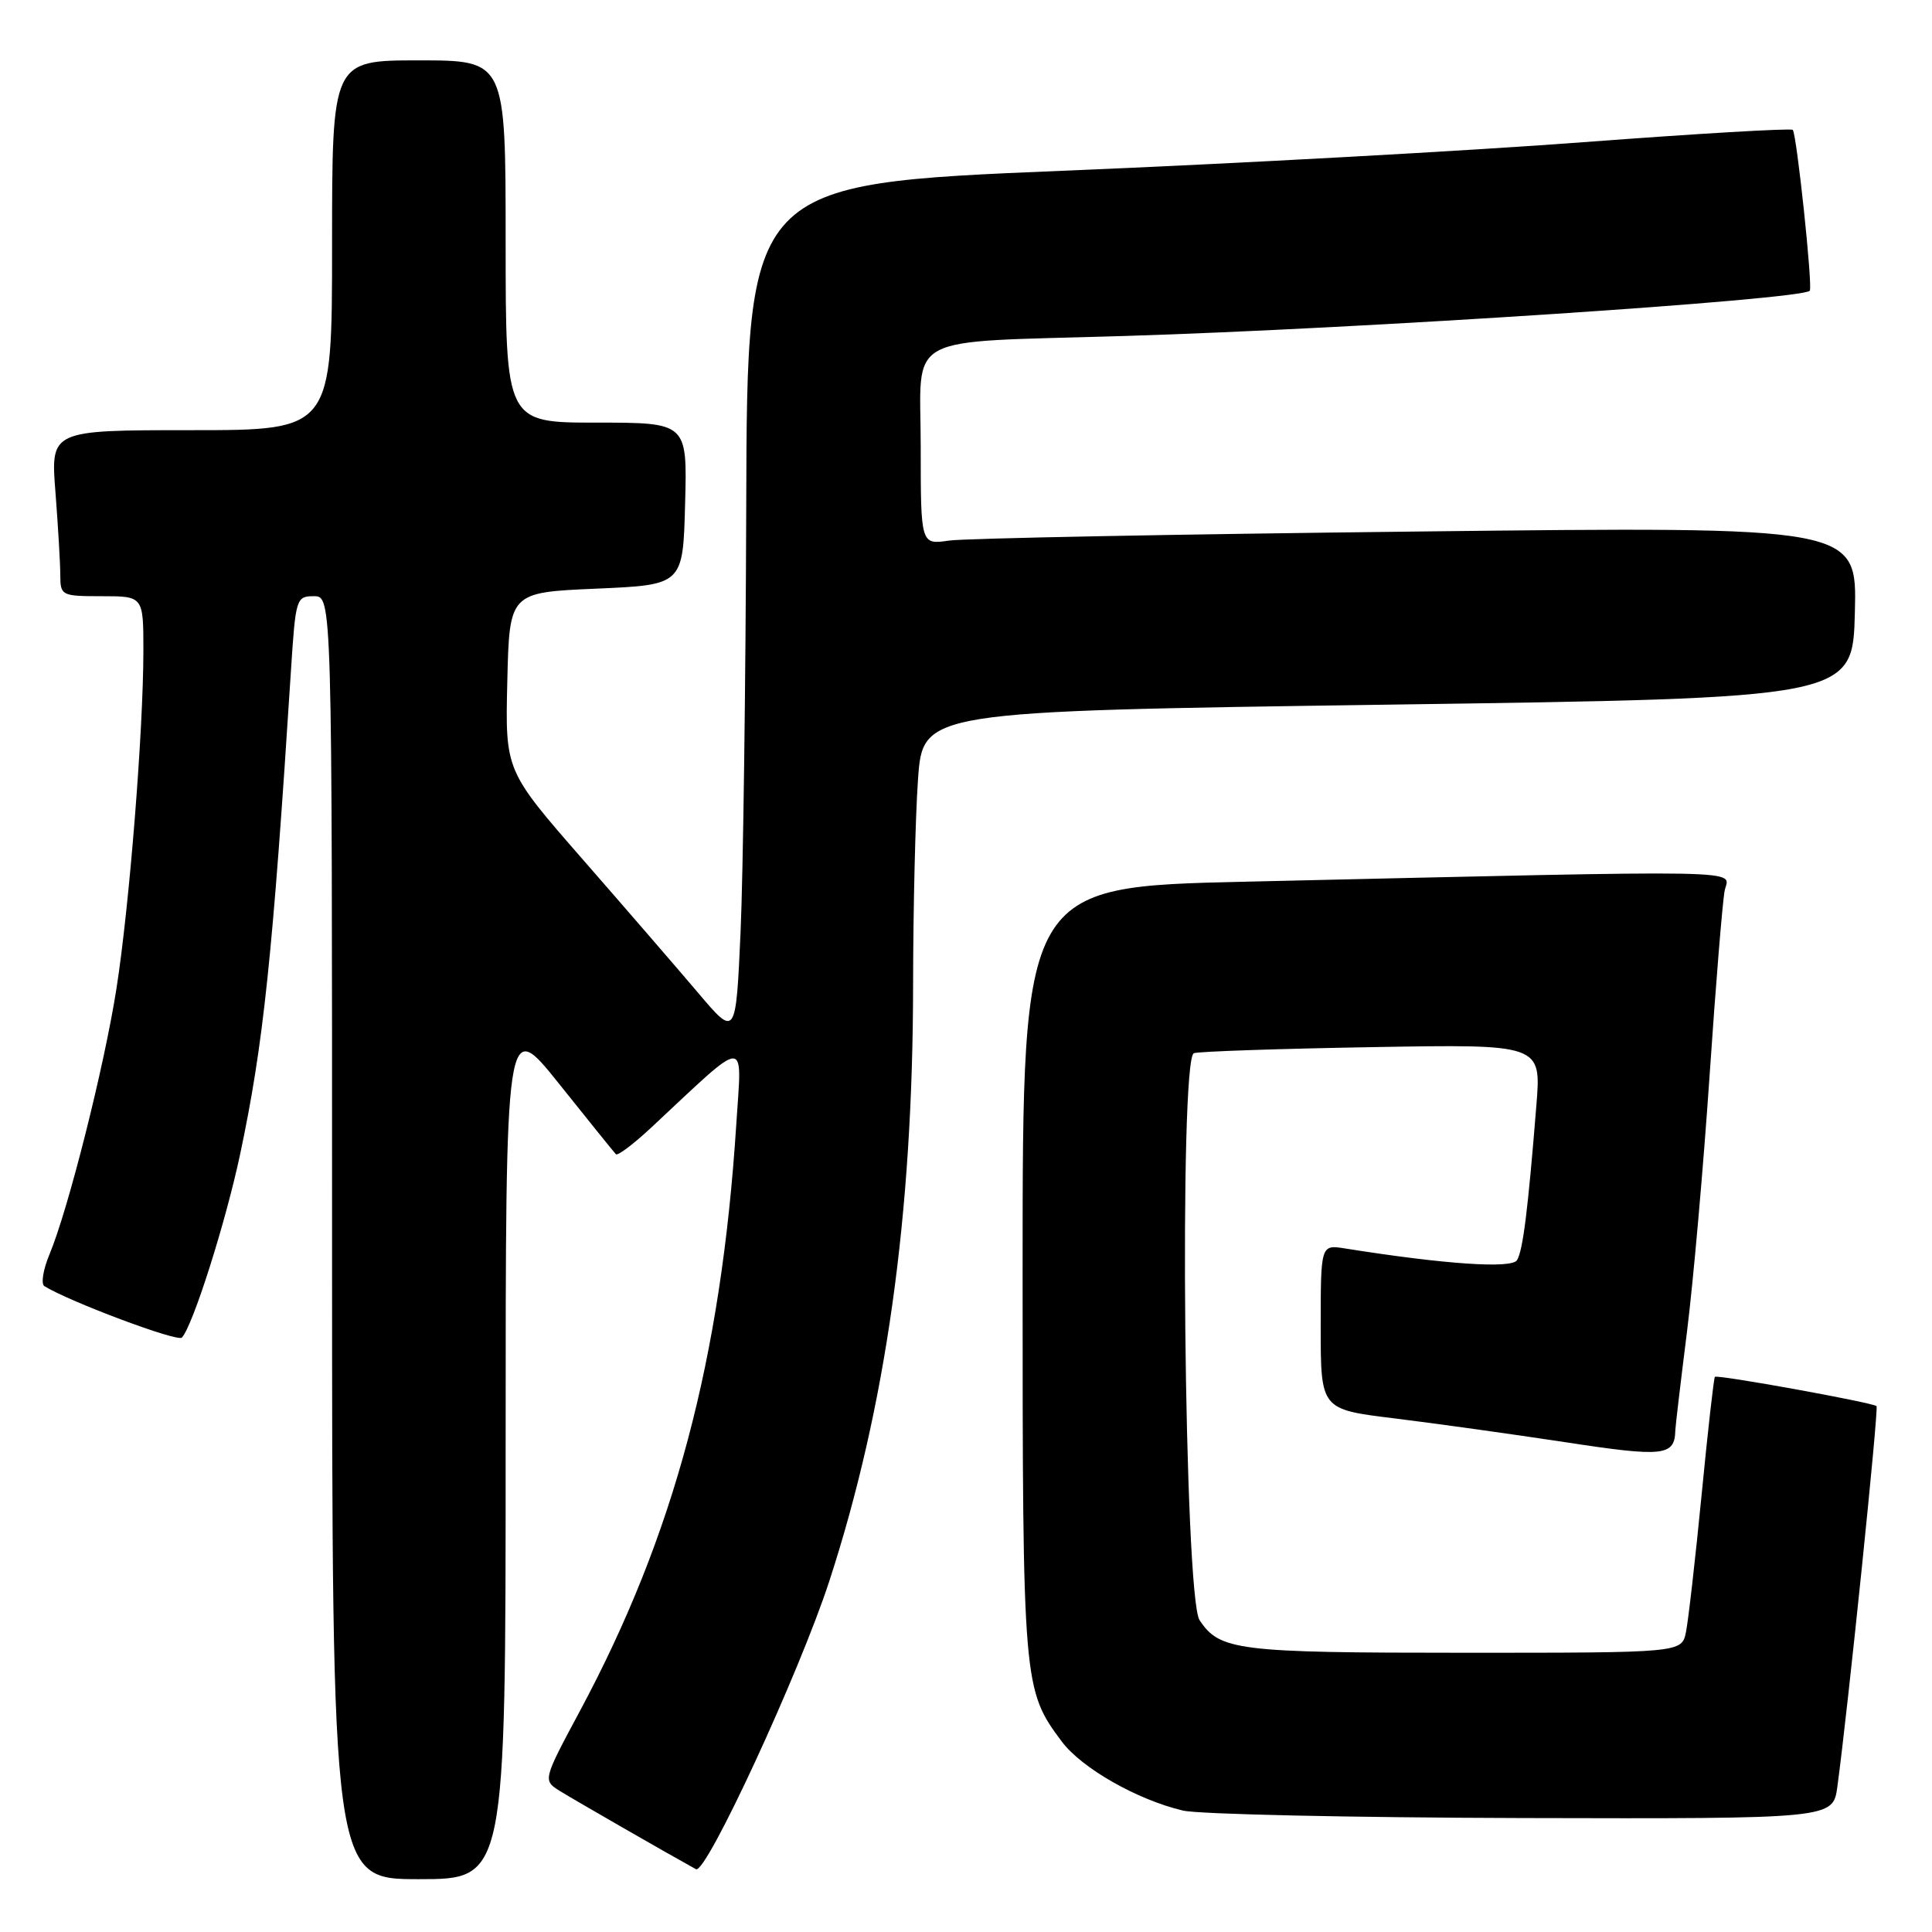 <?xml version="1.0" encoding="UTF-8" standalone="no"?>
<!DOCTYPE svg PUBLIC "-//W3C//DTD SVG 1.1//EN" "http://www.w3.org/Graphics/SVG/1.1/DTD/svg11.dtd" >
<svg xmlns="http://www.w3.org/2000/svg" xmlns:xlink="http://www.w3.org/1999/xlink" version="1.1" viewBox="0 0 256 256">
 <g >
 <path fill="currentColor"
d=" M 67.00 191.87 C 67.00 134.75 67.00 134.75 74.09 143.62 C 77.99 148.51 81.38 152.70 81.61 152.94 C 81.85 153.18 83.94 151.60 86.27 149.43 C 99.32 137.25 98.31 137.28 97.56 149.00 C 95.56 180.07 89.35 203.38 76.85 226.70 C 71.92 235.90 71.92 235.90 74.21 237.33 C 76.01 238.45 88.53 245.65 92.22 247.68 C 93.55 248.42 105.93 221.64 109.89 209.50 C 117.40 186.42 120.97 161.00 120.99 130.40 C 121.00 120.45 121.29 108.24 121.64 103.28 C 122.28 94.25 122.28 94.25 183.89 93.37 C 245.50 92.50 245.50 92.50 245.78 81.13 C 246.07 69.76 246.07 69.76 187.78 70.43 C 155.73 70.79 127.81 71.33 125.75 71.63 C 122.00 72.18 122.00 72.18 122.00 59.15 C 122.00 43.91 119.19 45.44 149.00 44.52 C 180.45 43.56 238.57 39.72 239.80 38.53 C 240.23 38.11 238.07 17.74 237.55 17.21 C 237.31 16.97 224.82 17.71 209.81 18.84 C 194.79 19.98 163.71 21.69 140.75 22.63 C 99.00 24.36 99.00 24.36 98.88 66.93 C 98.81 90.34 98.47 115.79 98.13 123.48 C 97.50 137.46 97.50 137.46 92.50 131.55 C 89.75 128.31 82.87 120.35 77.22 113.88 C 66.94 102.11 66.94 102.11 67.22 90.30 C 67.50 78.50 67.50 78.50 79.00 78.00 C 90.50 77.50 90.50 77.50 90.78 66.75 C 91.07 56.00 91.07 56.00 79.03 56.00 C 67.00 56.00 67.00 56.00 67.00 32.00 C 67.00 8.00 67.00 8.00 55.50 8.00 C 44.00 8.00 44.00 8.00 44.00 32.50 C 44.00 57.00 44.00 57.00 25.35 57.00 C 6.70 57.00 6.70 57.00 7.35 65.25 C 7.70 69.79 7.99 74.74 7.99 76.25 C 8.00 78.92 8.17 79.00 13.50 79.00 C 19.00 79.00 19.00 79.00 19.00 86.25 C 18.99 96.89 17.14 120.09 15.43 131.00 C 13.82 141.30 9.04 160.27 6.56 166.20 C 5.71 168.23 5.41 170.13 5.88 170.42 C 9.20 172.48 23.54 177.85 24.10 177.24 C 25.55 175.68 29.88 162.05 31.81 152.98 C 34.90 138.42 36.12 126.88 38.56 88.75 C 39.17 79.29 39.26 79.00 41.59 79.00 C 44.00 79.00 44.00 79.00 44.00 164.00 C 44.00 249.00 44.00 249.00 55.50 249.00 C 67.00 249.00 67.00 249.00 67.00 191.87 Z  M 243.46 236.75 C 244.85 226.54 248.96 186.63 248.65 186.32 C 248.18 185.85 227.56 182.11 227.23 182.44 C 227.09 182.58 226.29 189.63 225.47 198.10 C 224.64 206.57 223.71 214.74 223.40 216.25 C 222.84 219.00 222.84 219.00 193.97 219.00 C 163.95 219.00 161.62 218.71 158.95 214.68 C 156.91 211.60 156.20 140.20 158.20 139.55 C 158.92 139.32 169.56 138.96 181.86 138.75 C 204.23 138.36 204.23 138.36 203.58 146.43 C 202.46 160.41 201.79 165.72 201.01 166.98 C 200.30 168.13 191.45 167.53 178.25 165.43 C 175.00 164.91 175.00 164.91 175.00 175.83 C 175.00 186.75 175.00 186.75 184.75 187.94 C 190.11 188.60 200.31 190.02 207.42 191.10 C 220.50 193.10 221.91 192.94 221.99 189.50 C 222.01 188.95 222.70 183.10 223.53 176.50 C 224.36 169.90 225.71 154.60 226.53 142.50 C 227.35 130.40 228.25 119.38 228.53 118.00 C 229.12 115.18 233.59 115.26 165.00 116.83 C 135.50 117.50 135.50 117.50 135.50 168.50 C 135.50 223.23 135.56 223.90 140.69 230.76 C 143.31 234.28 150.70 238.49 156.75 239.91 C 158.81 240.40 179.03 240.84 201.69 240.90 C 242.88 241.00 242.88 241.00 243.46 236.75 Z "/>
</g>
</svg>